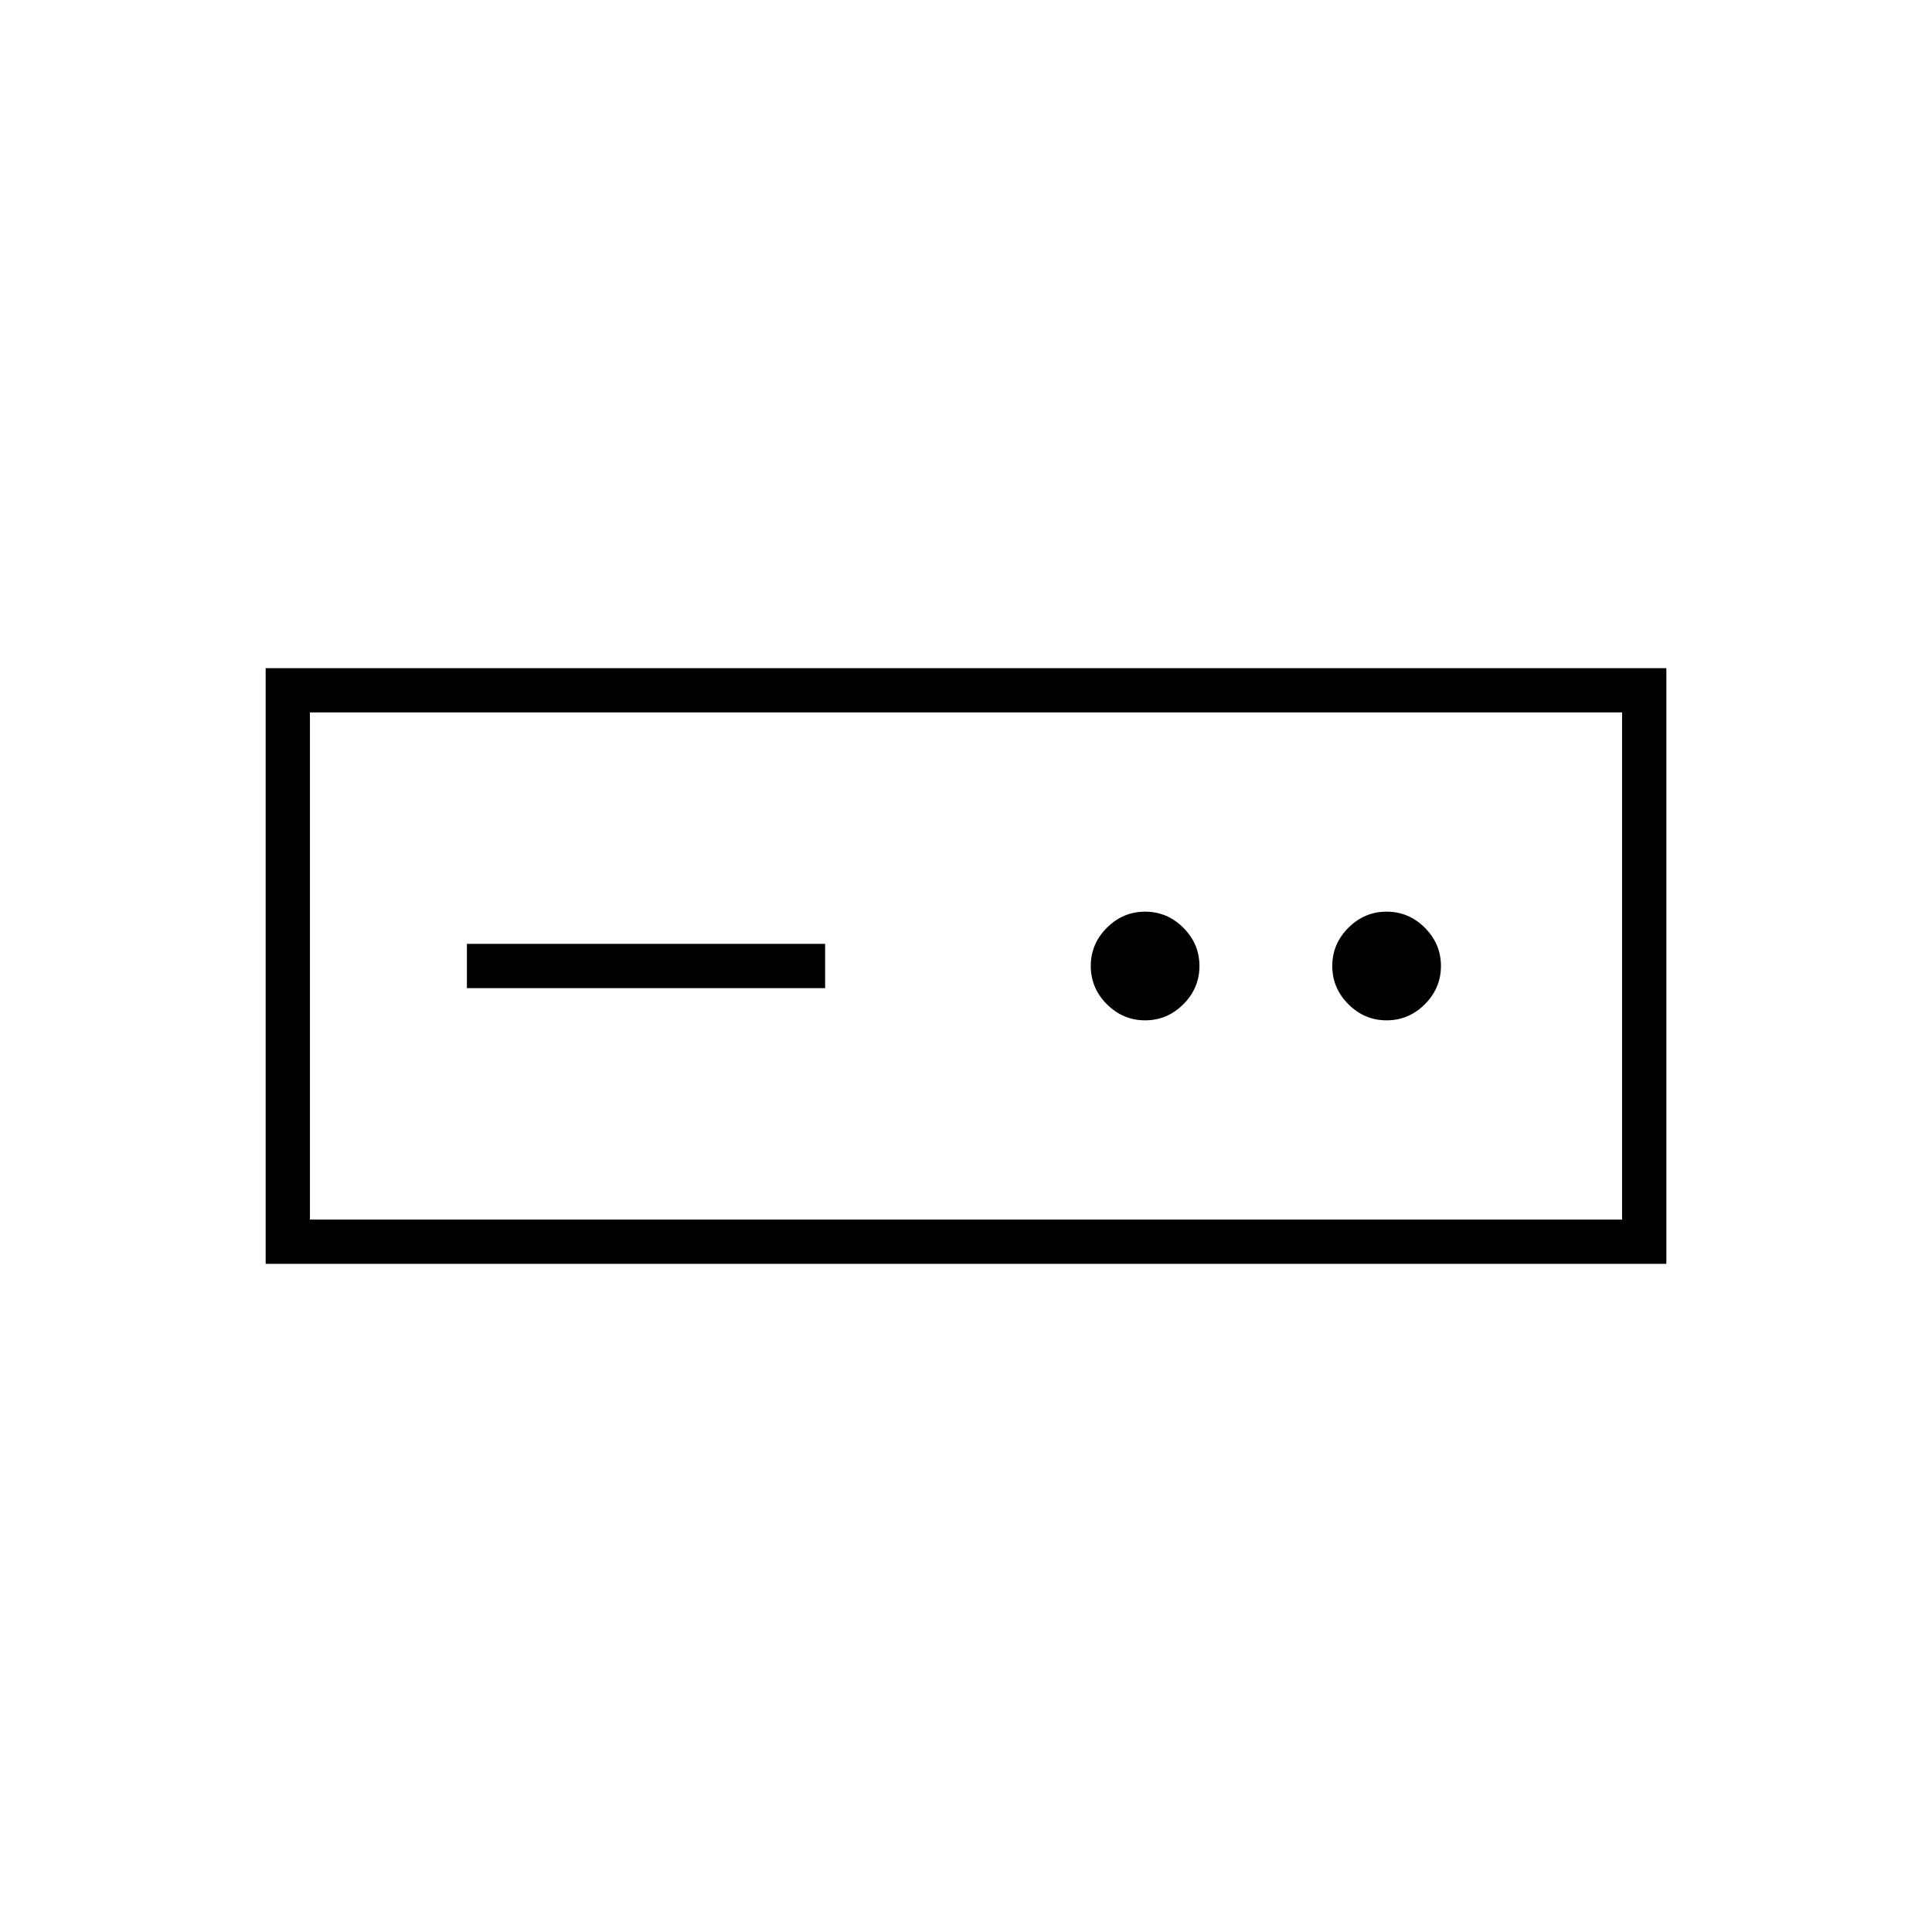 <svg xmlns="http://www.w3.org/2000/svg" height="48" width="48"><path d="M6.6 31.4V16.6h34.8v14.8Zm1.1-1.1h32.6V17.7H7.7Zm3.9-5.75h8.9v-1.1h-8.9Zm16.85.8q.55 0 .95-.4.4-.4.4-.95 0-.55-.4-.95-.4-.4-.95-.4-.55 0-.95.4-.4.4-.4.95 0 .55.4.95.4.4.95.4Zm6 0q.55 0 .95-.4.4-.4.4-.95 0-.55-.4-.95-.4-.4-.95-.4-.55 0-.95.4-.4.4-.4.95 0 .55.4.95.4.4.95.4ZM7.7 30.3V17.7v12.6Z"/></svg>